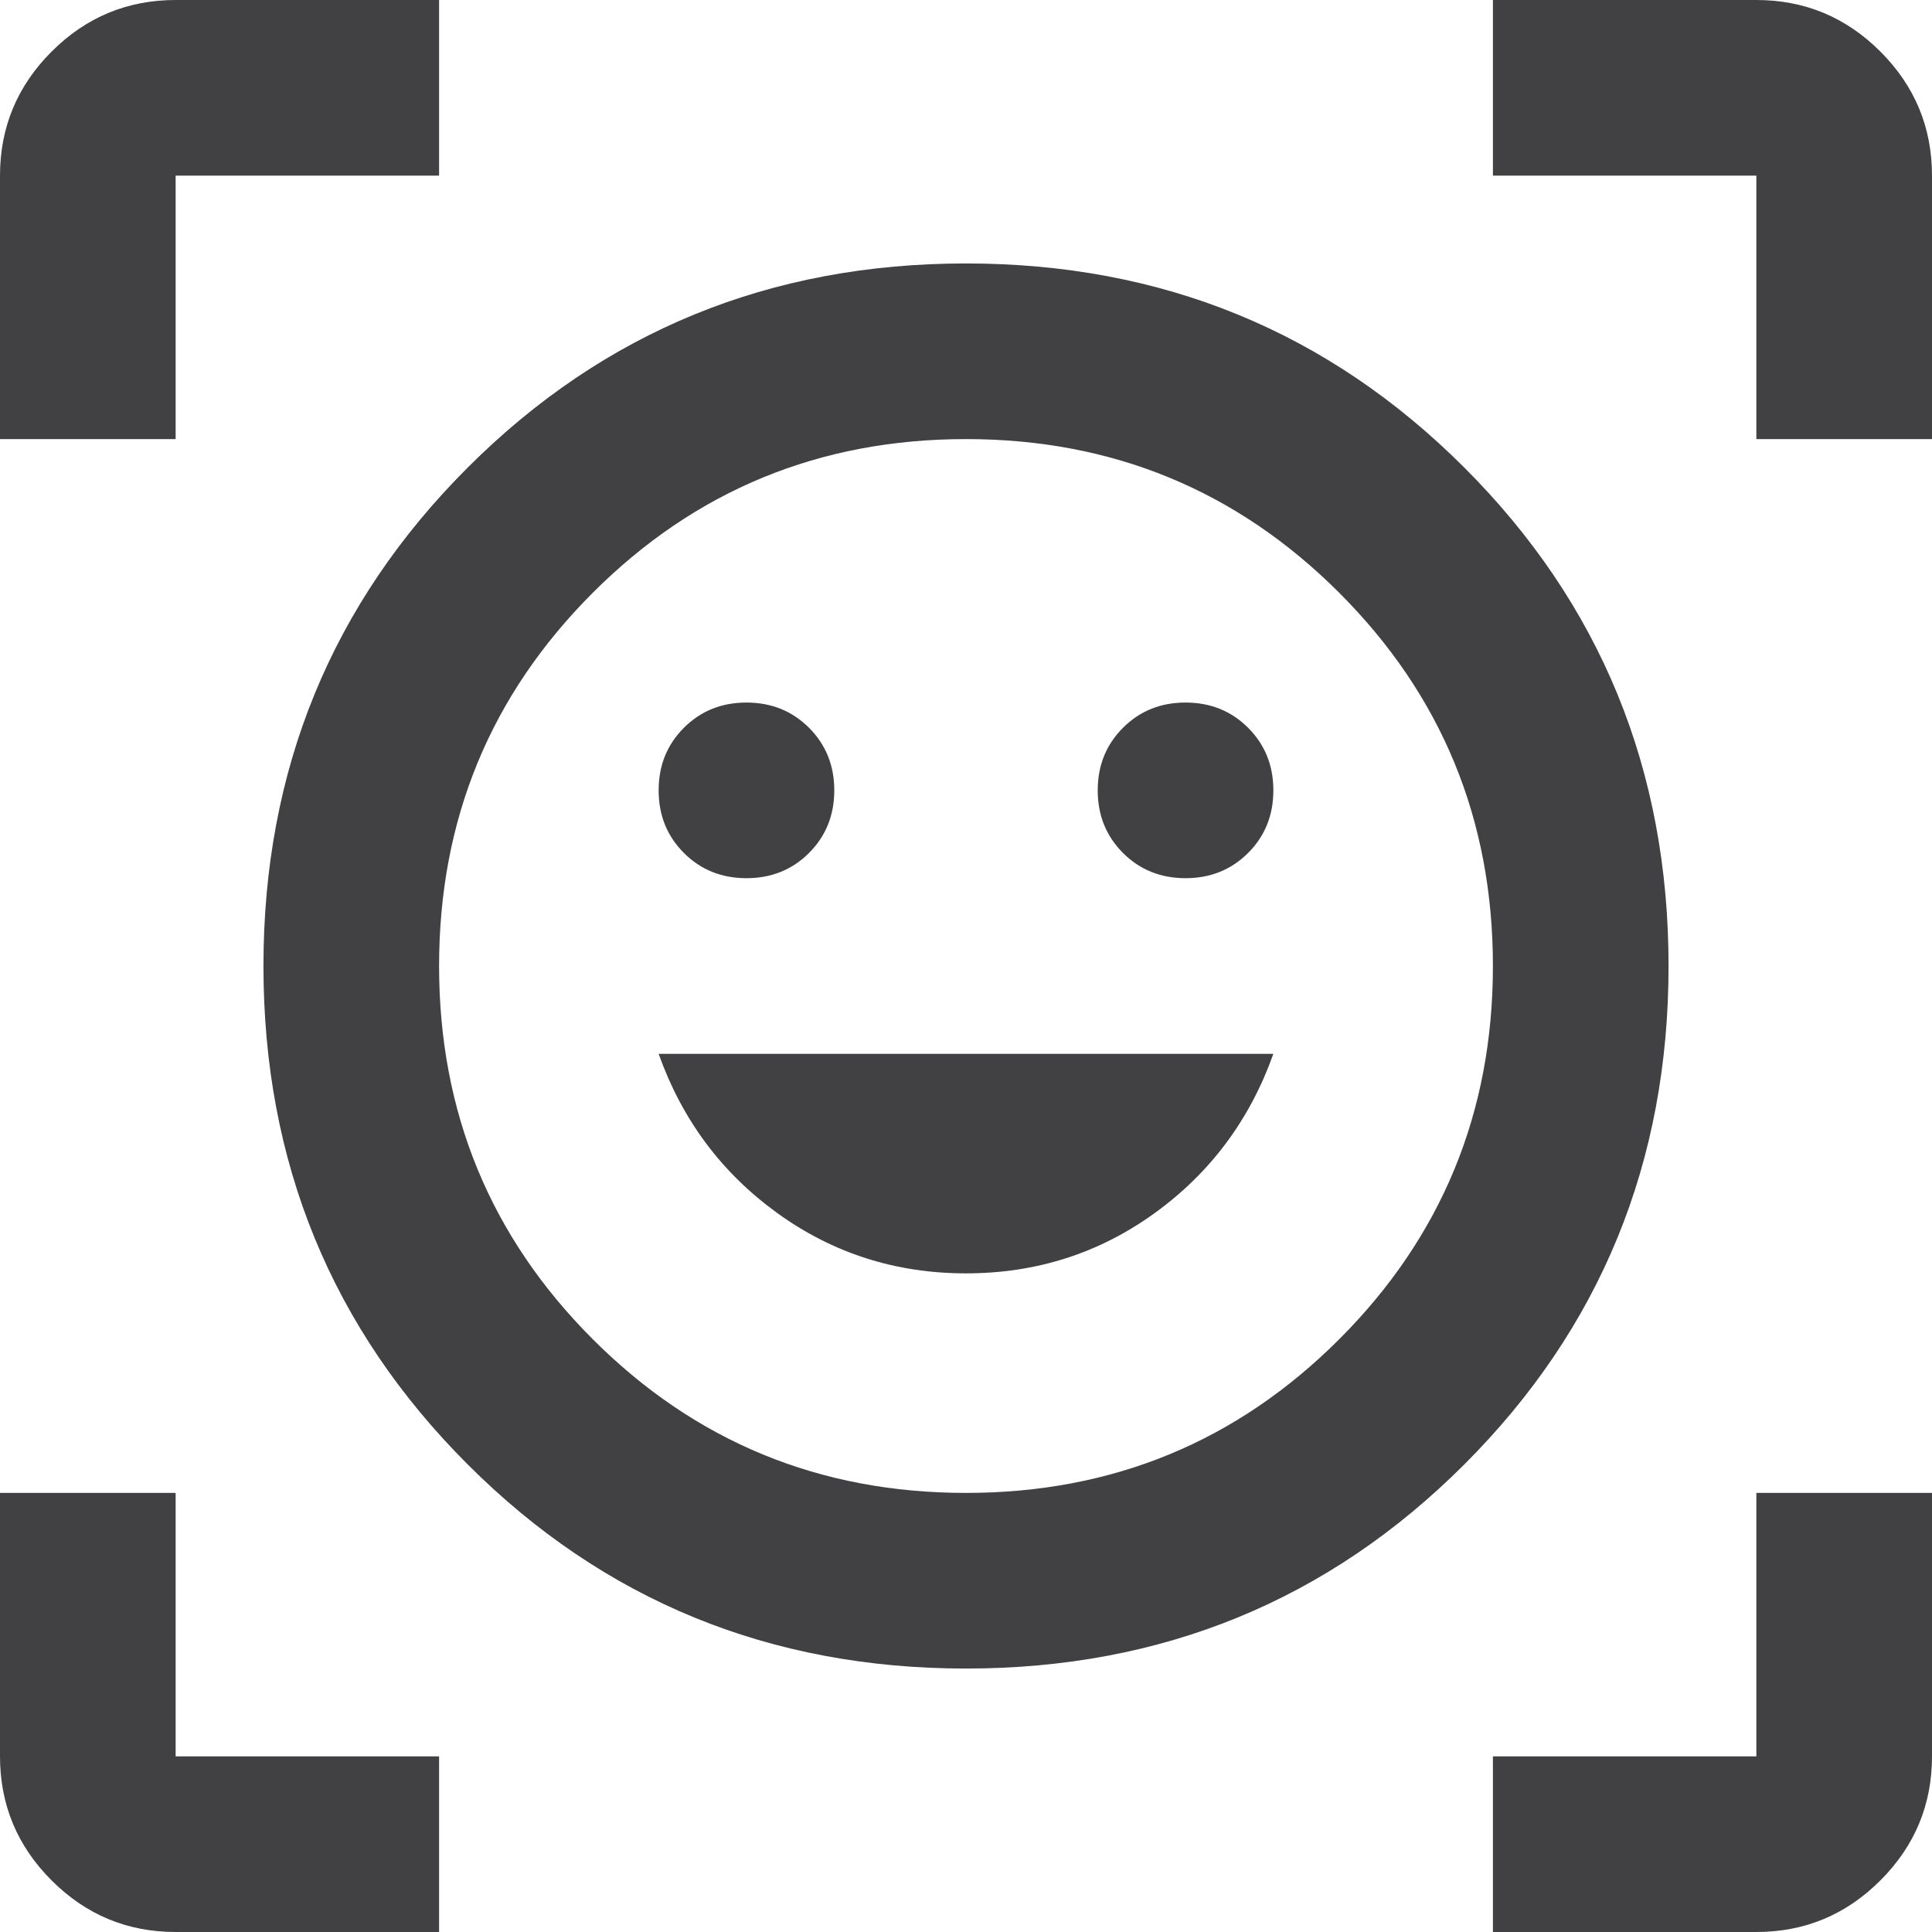 <svg width="133" height="133" viewBox="0 0 133 133" fill="none" xmlns="http://www.w3.org/2000/svg">
<path d="M66.5 18.136C80.001 18.136 91.438 22.822 100.808 32.192C110.178 41.562 114.864 52.998 114.864 66.5C114.864 80.001 110.178 91.438 100.808 100.808C91.438 110.178 80.001 114.864 66.5 114.864C52.998 114.864 41.562 110.178 32.192 100.808C22.822 91.438 18.136 80.001 18.136 66.5C18.136 52.998 22.822 41.562 32.192 32.192C41.562 22.822 52.998 18.136 66.5 18.136ZM66.5 102.773C76.576 102.773 85.14 99.246 92.193 92.193C99.246 85.14 102.773 76.576 102.773 66.5C102.773 56.424 99.246 47.86 92.193 40.807C85.14 33.754 76.576 30.227 66.5 30.227C56.424 30.227 47.86 33.754 40.807 40.807C33.754 47.86 30.227 56.424 30.227 66.5C30.227 76.576 33.754 85.14 40.807 92.193C47.86 99.246 56.424 102.773 66.5 102.773ZM66.5 87.659C71.336 87.659 75.669 86.274 79.498 83.503C83.326 80.732 86.047 77.079 87.659 72.546H45.341C46.953 77.079 49.673 80.732 53.502 83.503C57.331 86.274 61.664 87.659 66.5 87.659ZM45.341 54.409C45.341 56.122 45.92 57.558 47.079 58.717C48.238 59.875 49.673 60.455 51.386 60.455C53.099 60.455 54.535 59.875 55.694 58.717C56.852 57.558 57.432 56.122 57.432 54.409C57.432 52.696 56.852 51.26 55.694 50.102C54.535 48.943 53.099 48.364 51.386 48.364C49.673 48.364 48.238 48.943 47.079 50.102C45.92 51.26 45.341 52.696 45.341 54.409ZM75.568 54.409C75.568 56.122 76.147 57.558 77.306 58.717C78.465 59.875 79.901 60.455 81.614 60.455C83.326 60.455 84.762 59.875 85.921 58.717C87.08 57.558 87.659 56.122 87.659 54.409C87.659 52.696 87.08 51.26 85.921 50.102C84.762 48.943 83.326 48.364 81.614 48.364C79.901 48.364 78.465 48.943 77.306 50.102C76.147 51.26 75.568 52.696 75.568 54.409ZM0 30.227V12.091C0 8.766 1.184 5.92 3.552 3.552C5.92 1.184 8.766 0 12.091 0H30.227V12.091H12.091V30.227H0ZM30.227 133H12.091C8.766 133 5.92 131.816 3.552 129.448C1.184 127.08 0 124.234 0 120.909V102.773H12.091V120.909H30.227V133ZM102.773 133V120.909H120.909V102.773H133V120.909C133 124.234 131.816 127.08 129.448 129.448C127.08 131.816 124.234 133 120.909 133H102.773ZM120.909 30.227V12.091H102.773V0H120.909C124.234 0 127.08 1.184 129.448 3.552C131.816 5.92 133 8.766 133 12.091V30.227H120.909Z" fill="#414042"/>
</svg>
